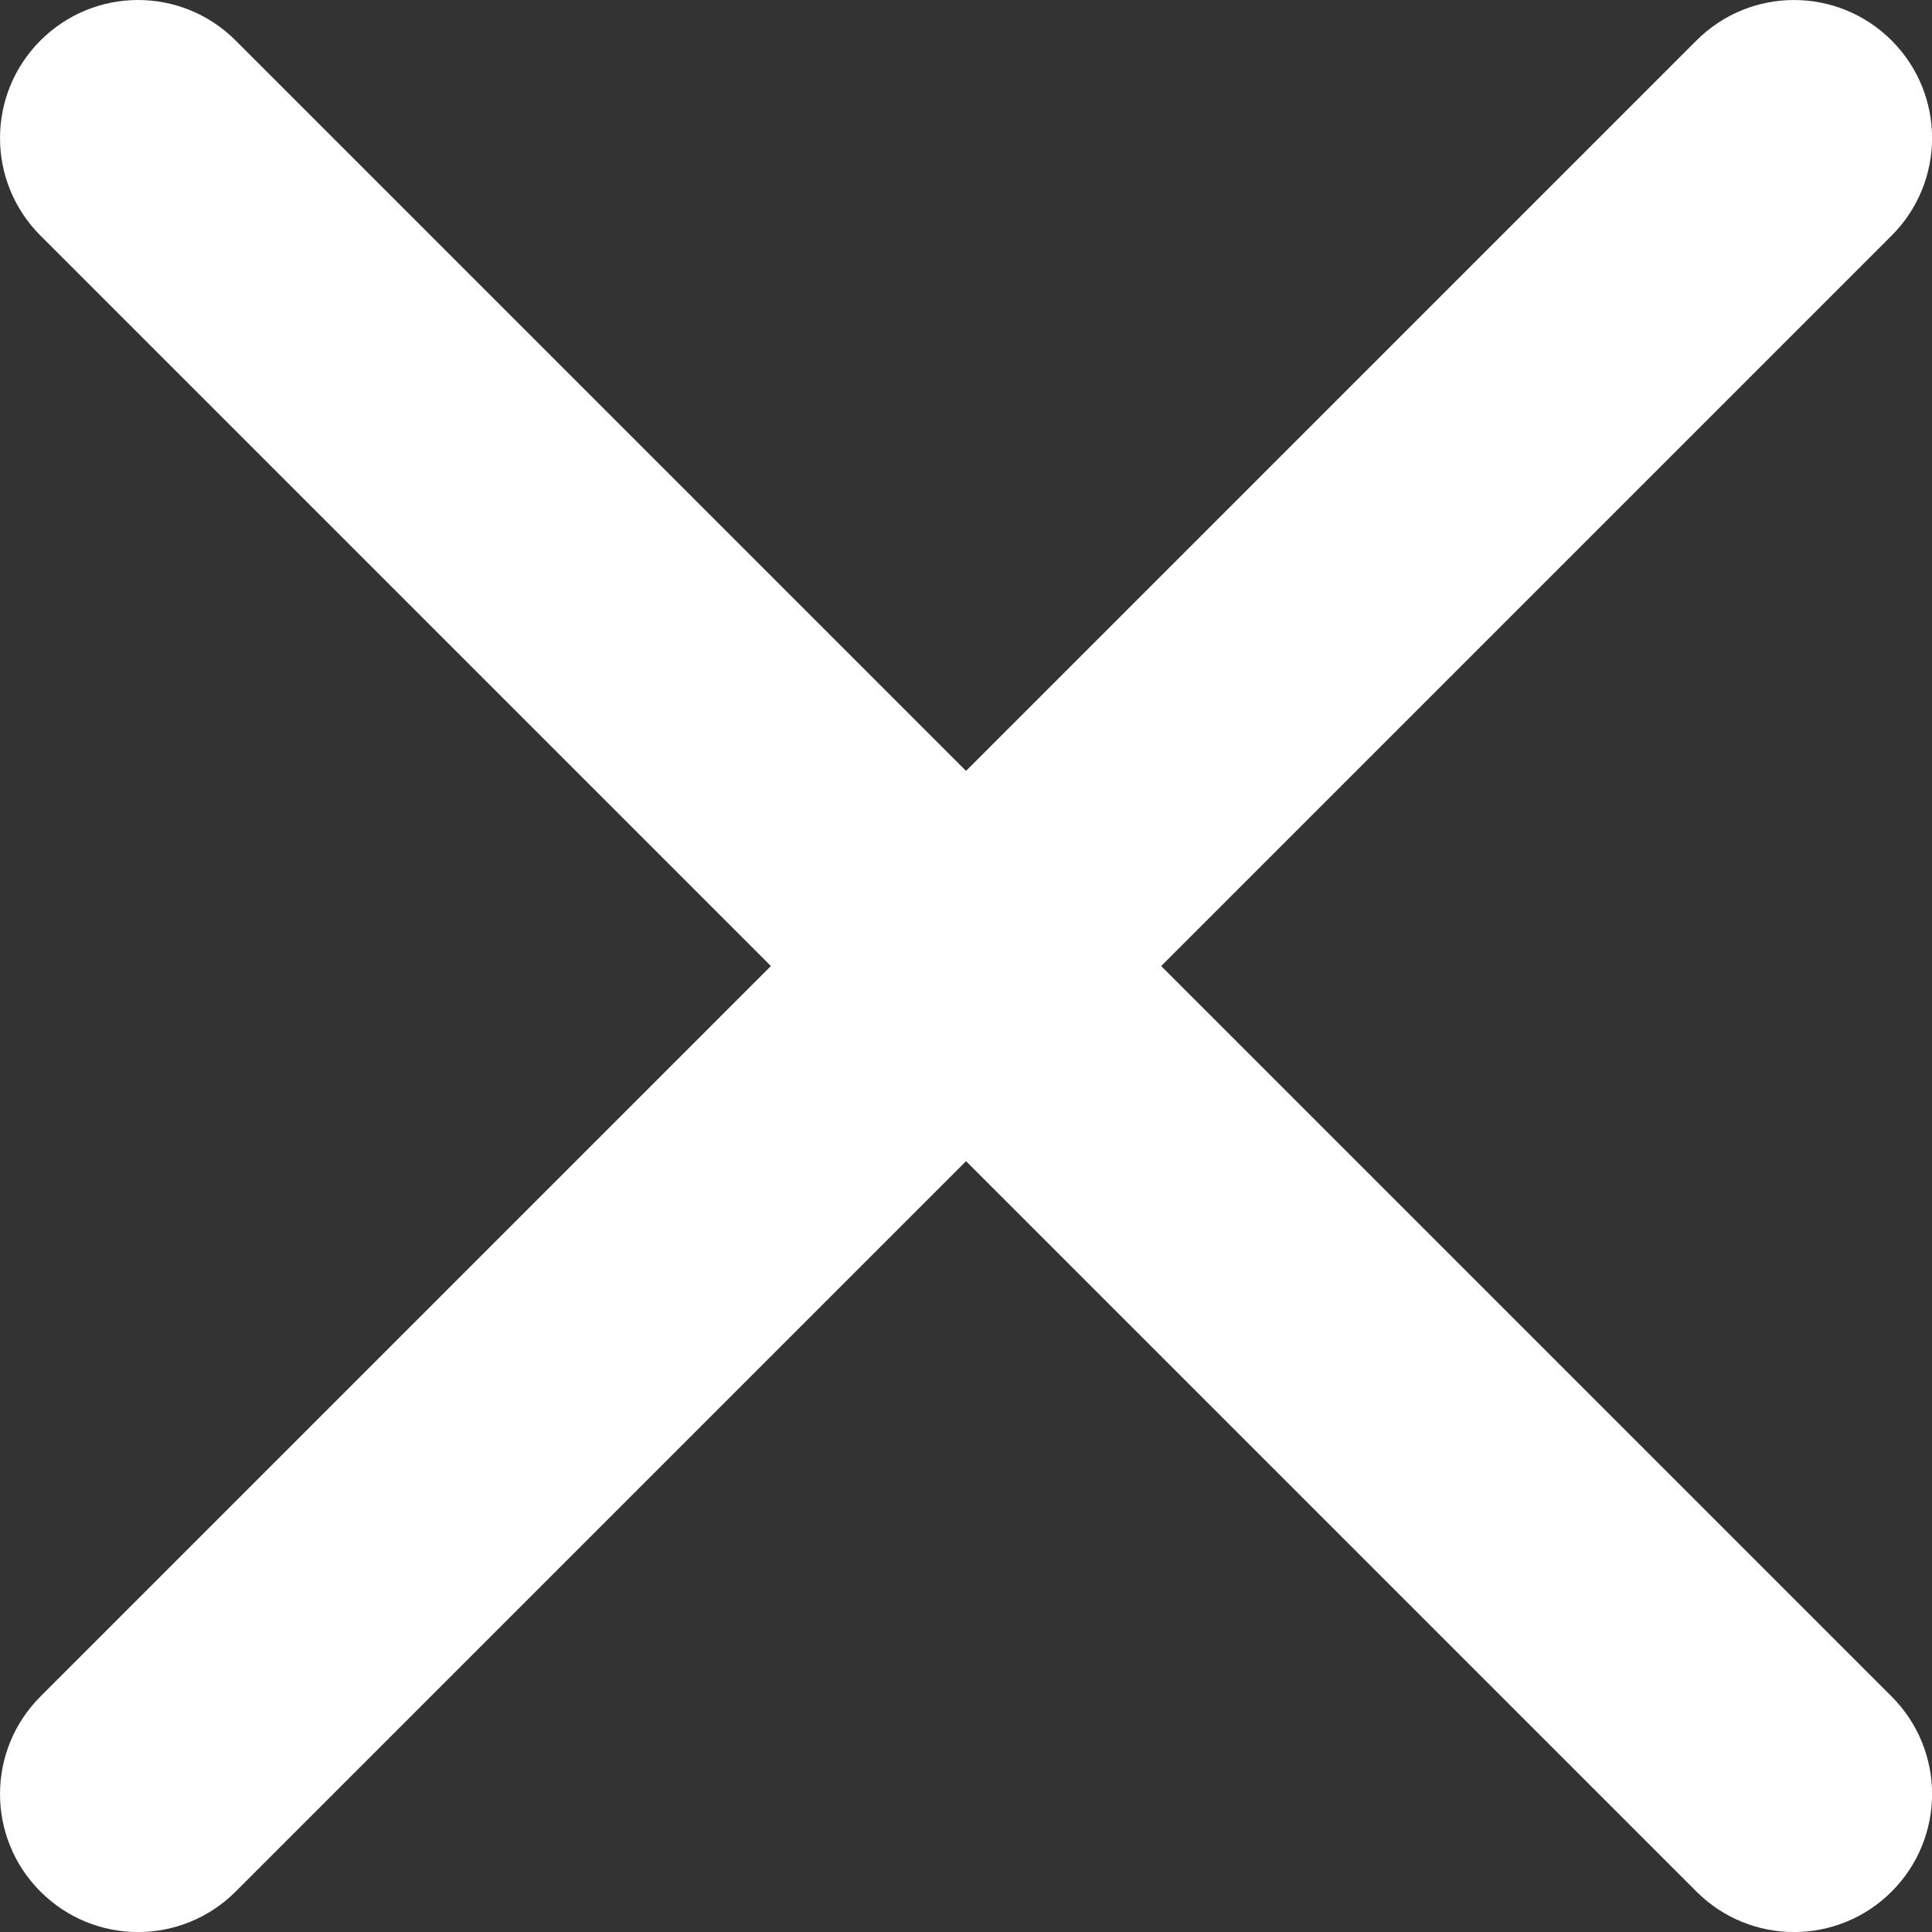 <svg width="43" height="43" viewBox="0 0 43 43" fill="none" xmlns="http://www.w3.org/2000/svg">
<rect x="0" y="0" width="43" height="43" fill="#333333" stroke="none"/>
<g clip-path="url(#clip0)">
<path fill-rule="evenodd" clip-rule="evenodd" d="M25.844 21.501L42.101 5.244C43.302 4.043 43.302 2.102 42.101 0.901C40.9 -0.3 38.959 -0.3 37.758 0.901L21.501 17.158L5.244 0.901C4.043 -0.3 2.102 -0.3 0.901 0.901C-0.3 2.102 -0.3 4.043 0.901 5.244L17.158 21.501L0.901 37.758C-0.3 38.959 -0.3 40.9 0.901 42.101C1.5 42.7 2.286 43.001 3.072 43.001C3.858 43.001 4.645 42.7 5.244 42.101L21.501 25.844L37.758 42.101C38.357 42.7 39.143 43.001 39.929 43.001C40.715 43.001 41.502 42.7 42.101 42.101C43.302 40.9 43.302 38.959 42.101 37.758L25.844 21.501Z" fill="white"/>
</g>
<defs>
<clipPath id="clip0">
<rect width="43" height="43" fill="white"/>
</clipPath>
</defs>
</svg>
